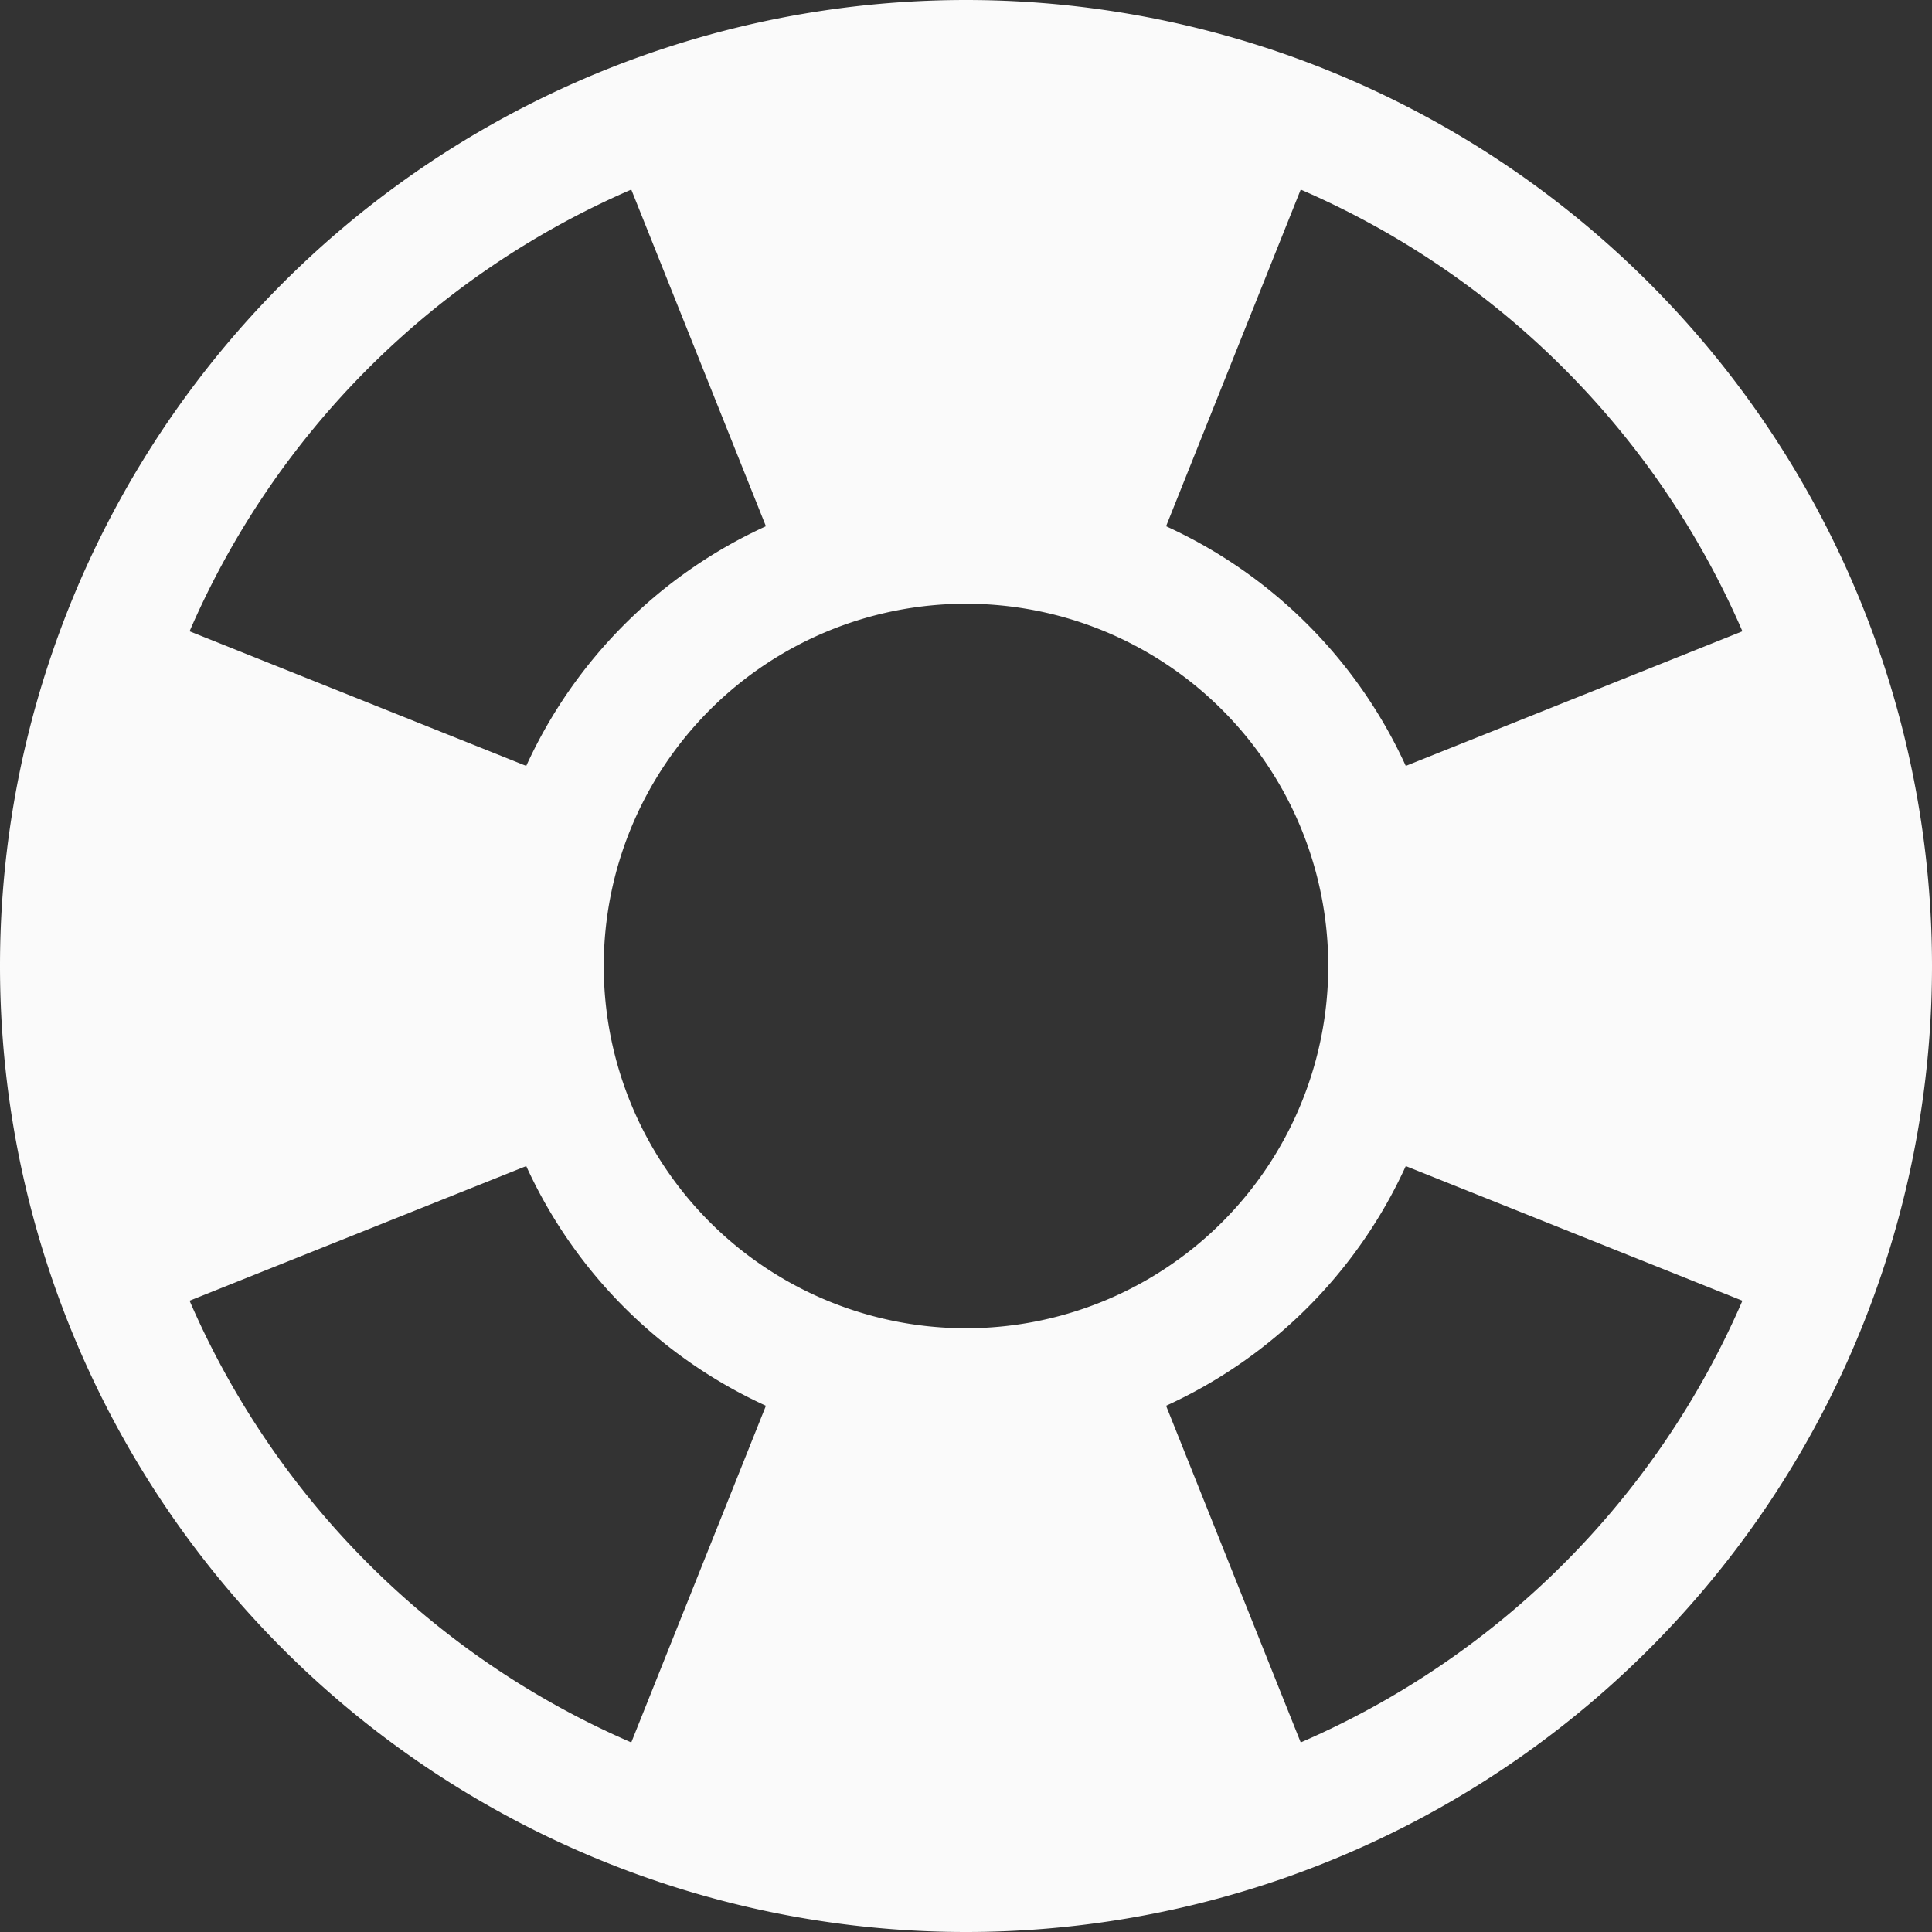 ﻿<svg xmlns="http://www.w3.org/2000/svg" width="16" height="16" fill="#FAFAFA" class="bi bi-life-preserver" viewBox="0 0 16 16">
  <rect x="0" y="0" width="16" height="16" fill="#333333" stroke="none"/>
  <path d="M8 16A8 8 0 1 0 8 0a8 8 0 0 0 0 16zm6.43-5.228a7.025 7.025 0 0 1-3.658 3.658l-1.115-2.788a4.015 4.015 0 0 0 1.985-1.985l2.788 1.115zM5.228 14.43a7.025 7.025 0 0 1-3.658-3.658l2.788-1.115a4.015 4.015 0 0 0 1.985 1.985L5.228 14.43zm9.202-9.202-2.788 1.115a4.015 4.015 0 0 0-1.985-1.985l1.115-2.788a7.025 7.025 0 0 1 3.658 3.658zm-8.087-.87a4.015 4.015 0 0 0-1.985 1.985L1.57 5.228A7.025 7.025 0 0 1 5.228 1.57l1.115 2.788zM8 11a3 3 0 1 1 0-6 3 3 0 0 1 0 6z"/>
</svg>
